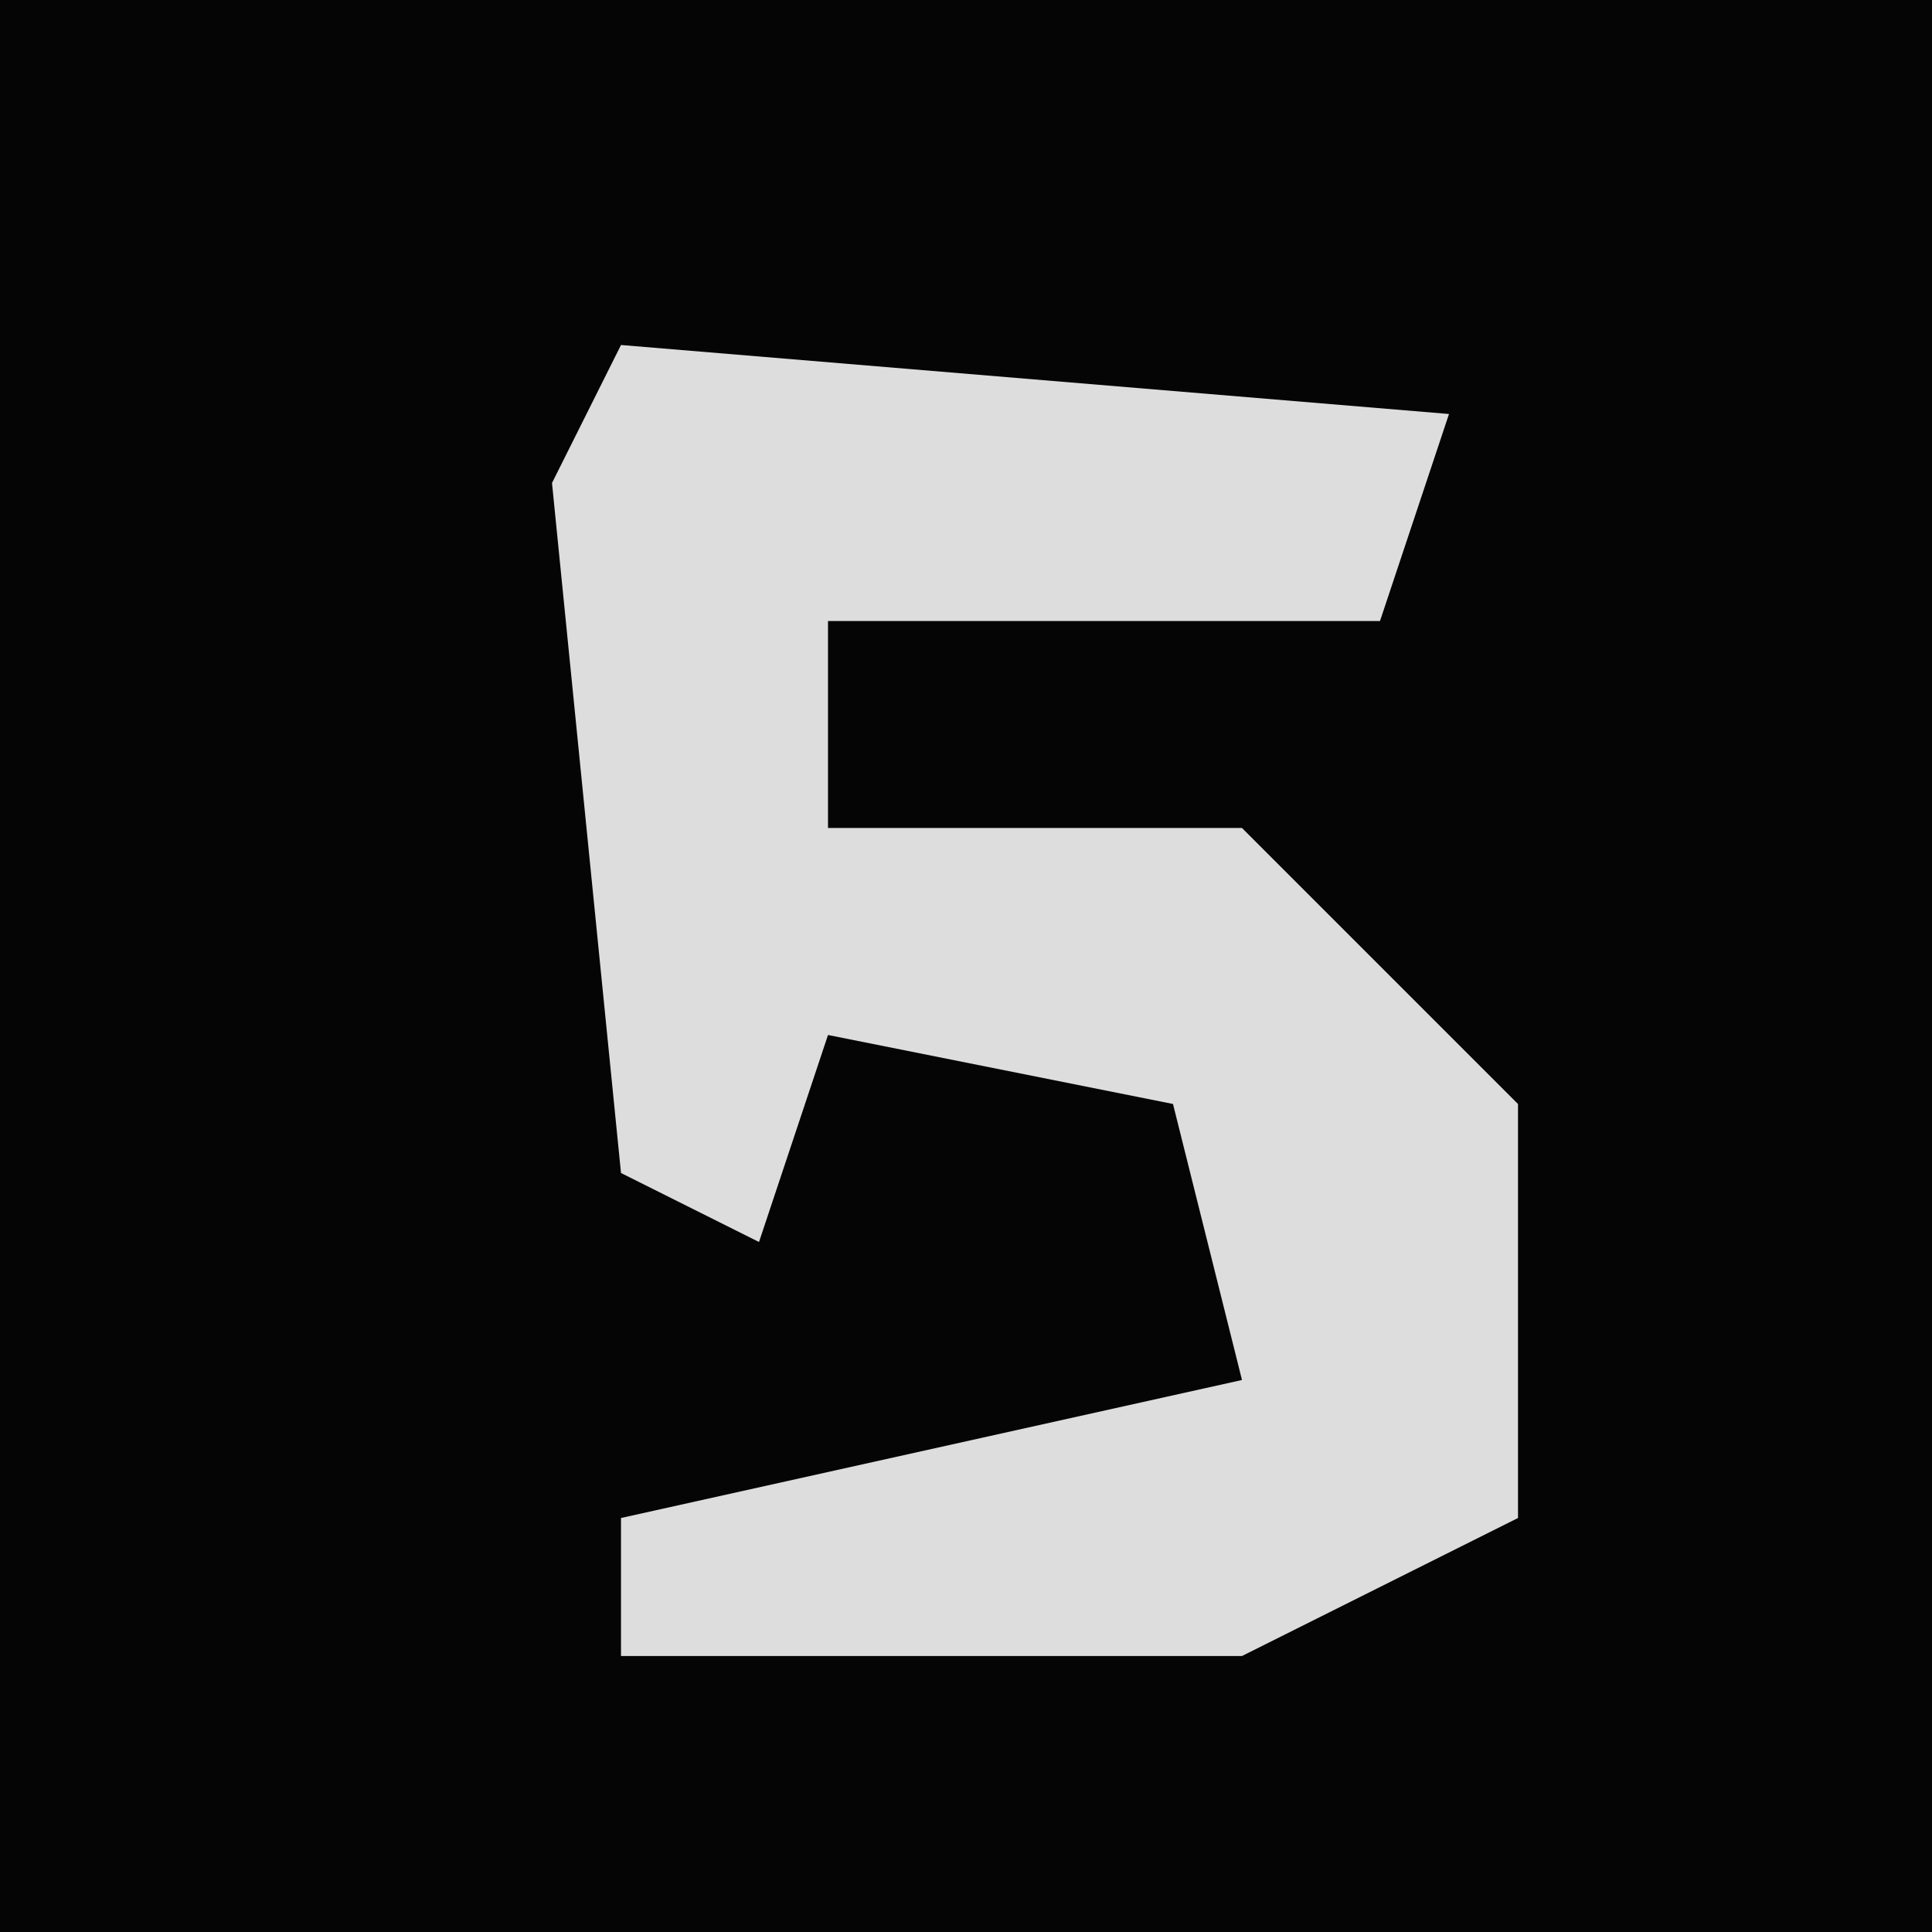 <?xml version="1.0" encoding="UTF-8"?>
<svg version="1.1" xmlns="http://www.w3.org/2000/svg" width="28" height="28">
<path d="M0,0 L28,0 L28,28 L0,28 Z " fill="#050505" transform="translate(0,0)"/>
<path d="M0,0 L12,1 L11,4 L3,4 L3,7 L9,7 L13,11 L13,17 L9,19 L0,19 L0,17 L9,15 L8,11 L3,10 L2,13 L0,12 L-1,2 Z " fill="#DDDDDD" transform="translate(9,5)"/>
</svg>
